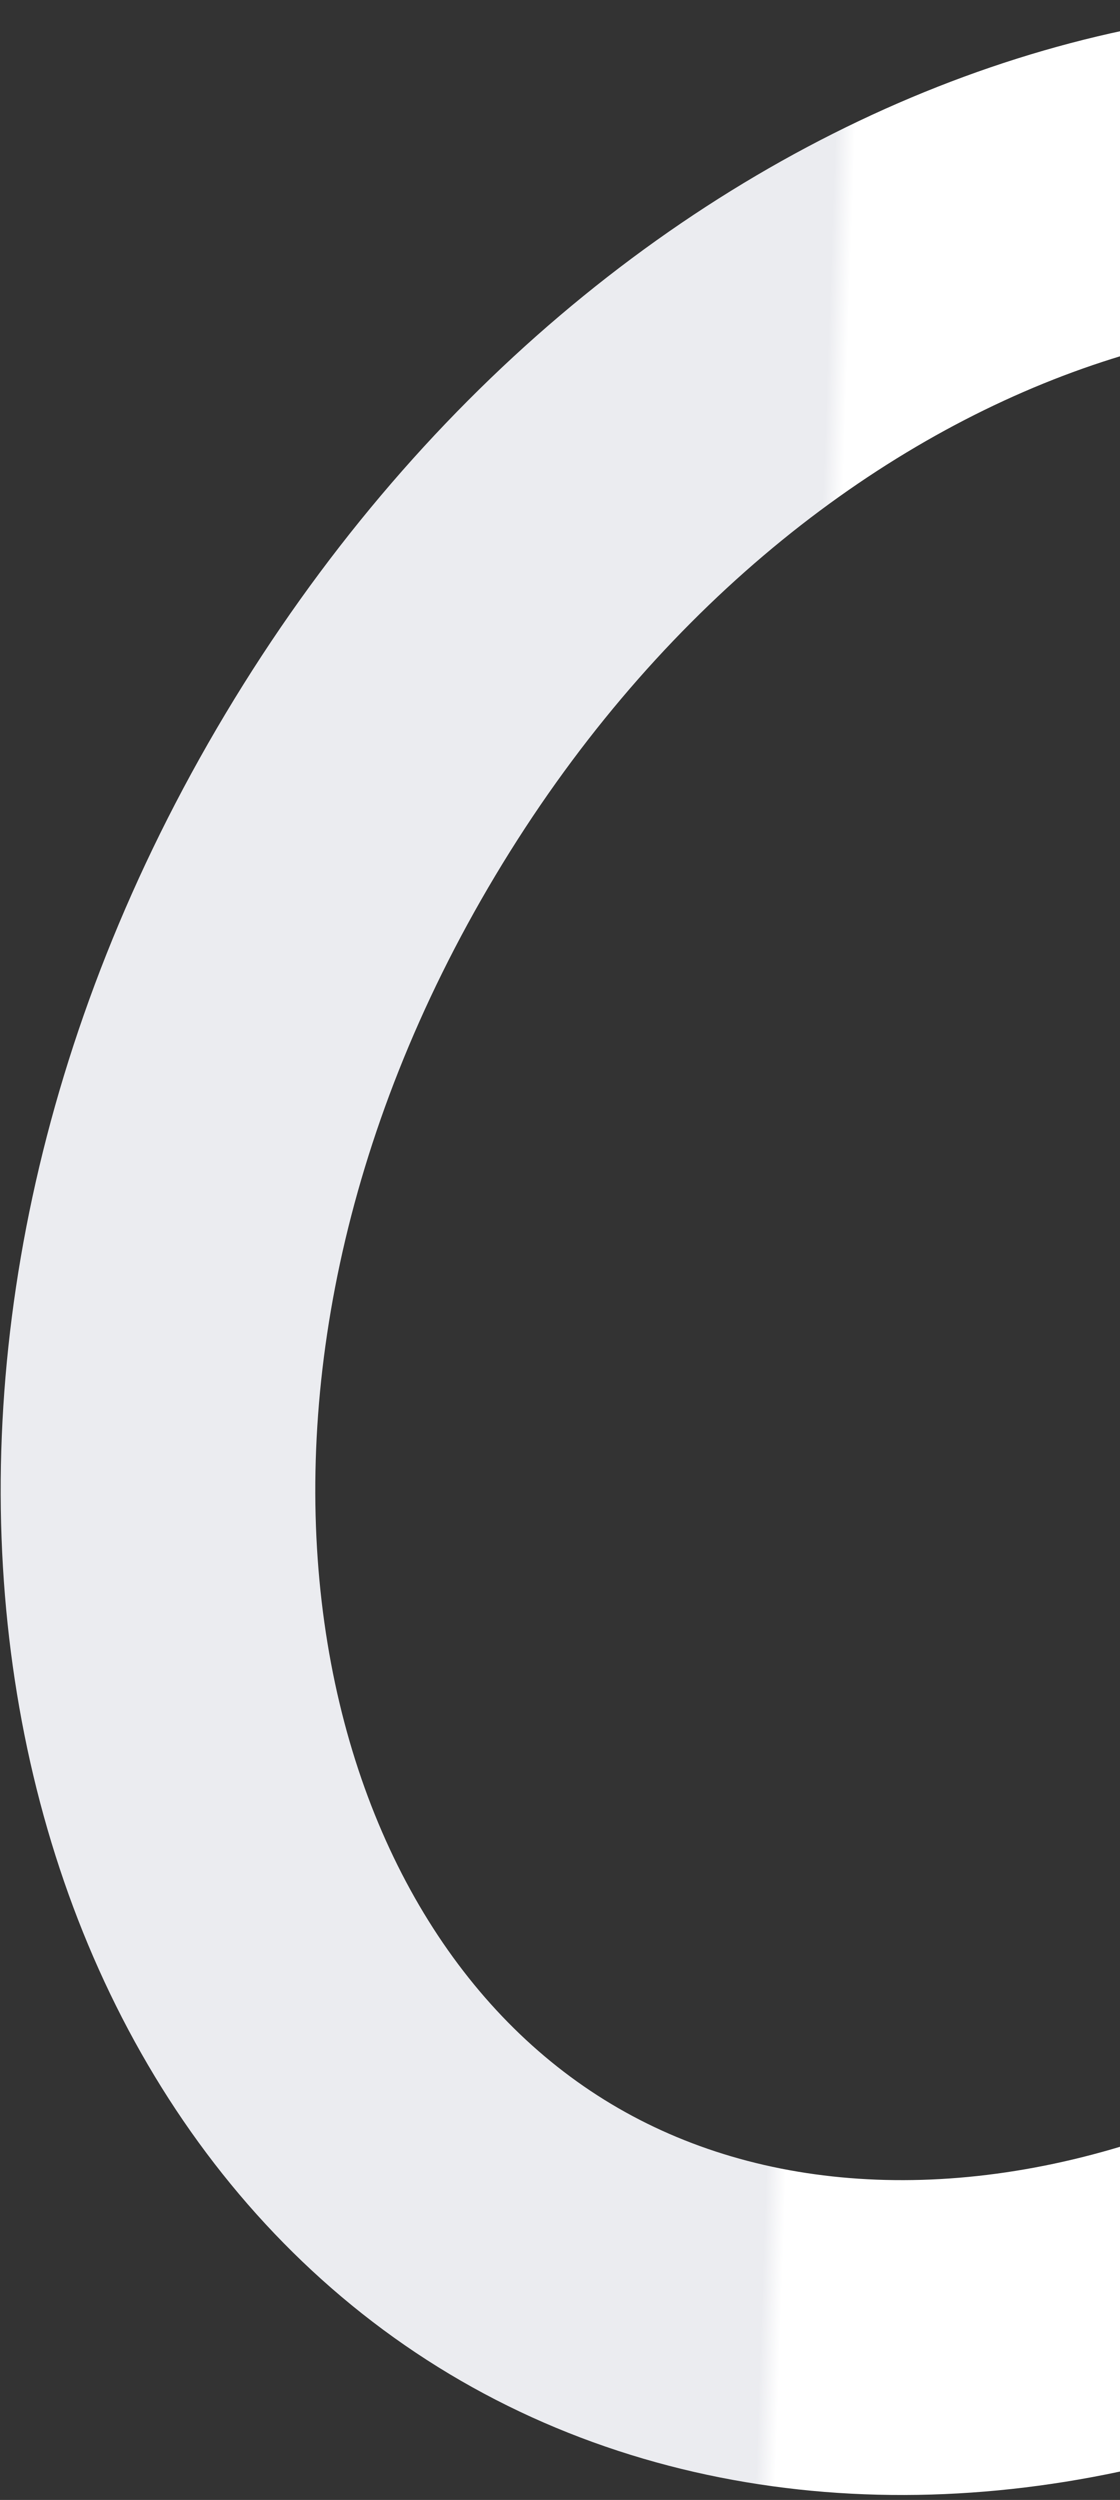 <svg width="178" height="397" viewBox="0 0 178 397" fill="none" xmlns="http://www.w3.org/2000/svg">
<rect x="0" y="0" width="178" height="397" fill="#333333" stroke="none"/>
<path d="M57.282 126.189C112.036 34.789 209.688 4.289 272.263 41.775C334.838 79.26 354.019 179.75 299.266 271.15C244.513 362.55 146.86 393.05 84.286 355.564C21.711 318.078 2.529 217.588 57.282 126.189Z" stroke="url(#paint0_linear_1_2370)" stroke-width="50"/>
<defs>
<linearGradient id="paint0_linear_1_2370" x1="178.368" y1="199.397" x2="126.757" y2="197.646" gradientUnits="userSpaceOnUse">
<stop offset="0.939" stop-color="white"/>
<stop offset="1" stop-color="#EBECF0"/>
</linearGradient>
</defs>
</svg>
